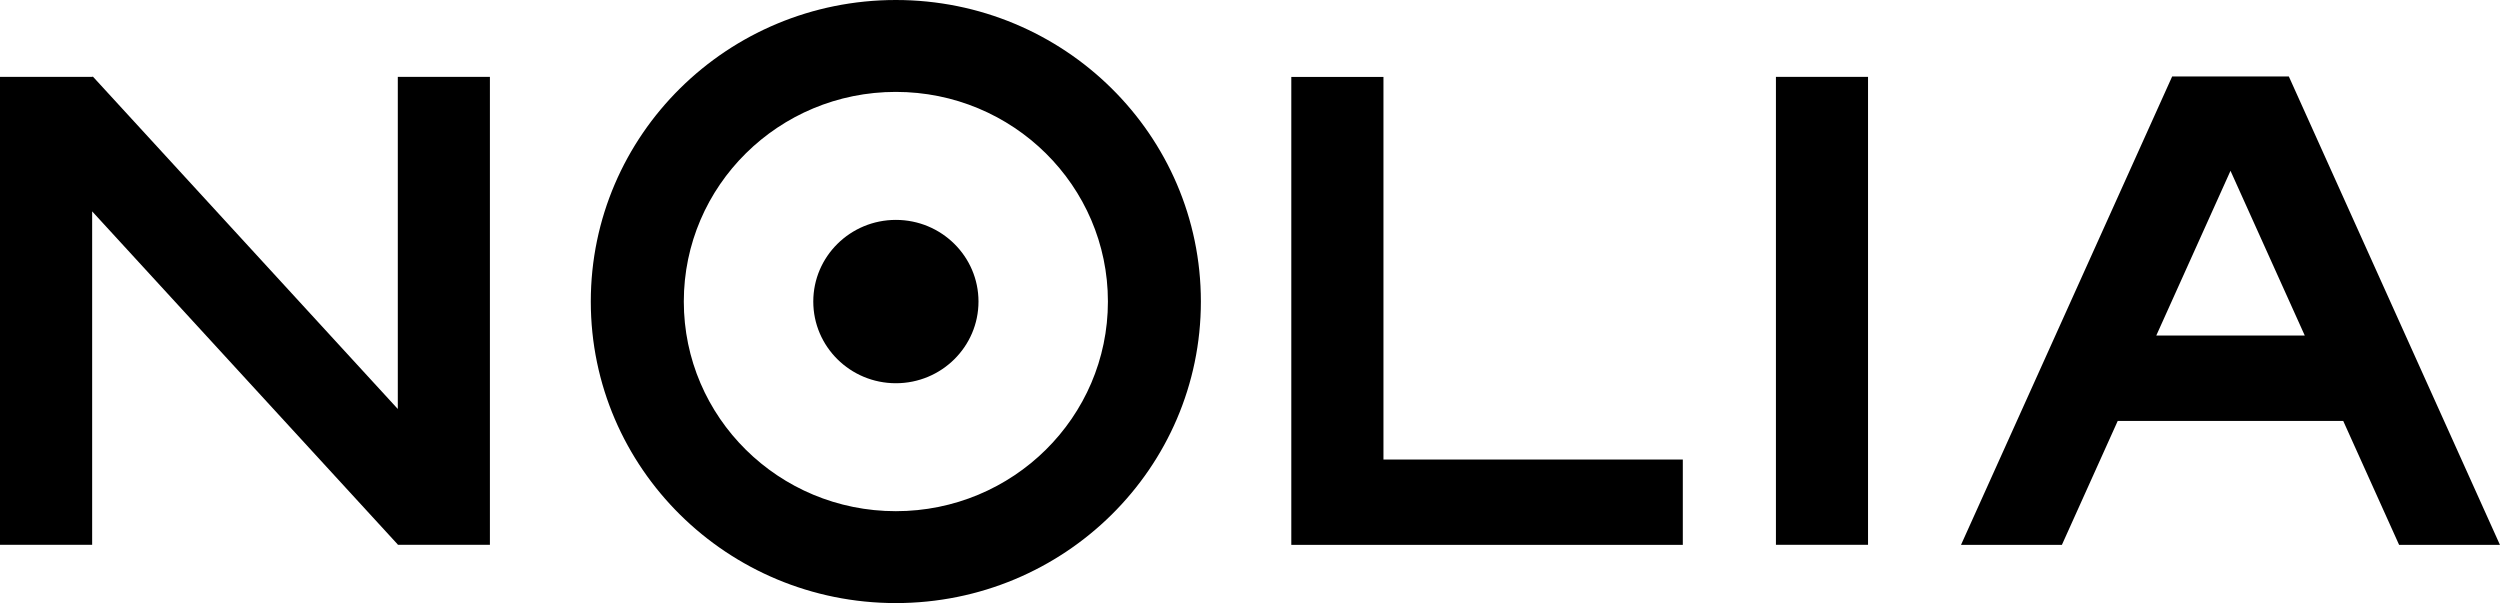 <svg xmlns="http://www.w3.org/2000/svg" xml:space="preserve" id="Layer_1" x="0" y="0" style="enable-background:new 0 0 492.39 118.78" viewBox="0 0 492.39 118.78"><path d="M176.44 100.68c-23.07 0-41.76-18.48-41.76-41.29s18.7-41.29 41.76-41.29c23.07 0 41.77 18.49 41.77 41.29s-18.7 41.29-41.77 41.29m0-100.68c-33.18 0-60.08 26.59-60.08 59.39s26.9 59.39 60.08 59.39 60.08-26.59 60.08-59.39S209.62 0 176.44 0" class="st0"/><path d="M192.72 59.39c0 8.88-7.29 16.09-16.27 16.09-8.99 0-16.27-7.21-16.27-16.09 0-8.88 7.29-16.08 16.27-16.08s16.27 7.2 16.27 16.08M18.15 15.18v-.04H0v92.16h18.15V41.63l60.2 65.62v.05h.04l.01.01v-.01h18.09V15.14H78.35v65.41L18.27 15.06zM272.48 90.51V15.15h-18.15v92.17h77.11V90.51zM349.78 15.14h18.14v92.16h-18.14zM439.31 33.64l14.63 32.45h-29.25l14.62-32.45zm-11.49-18.58-41.59 92.26h19.87l11-24.42h44.41l11.01 24.42h19.86L450.8 15.06h-22.98z" class="st0"/></svg>